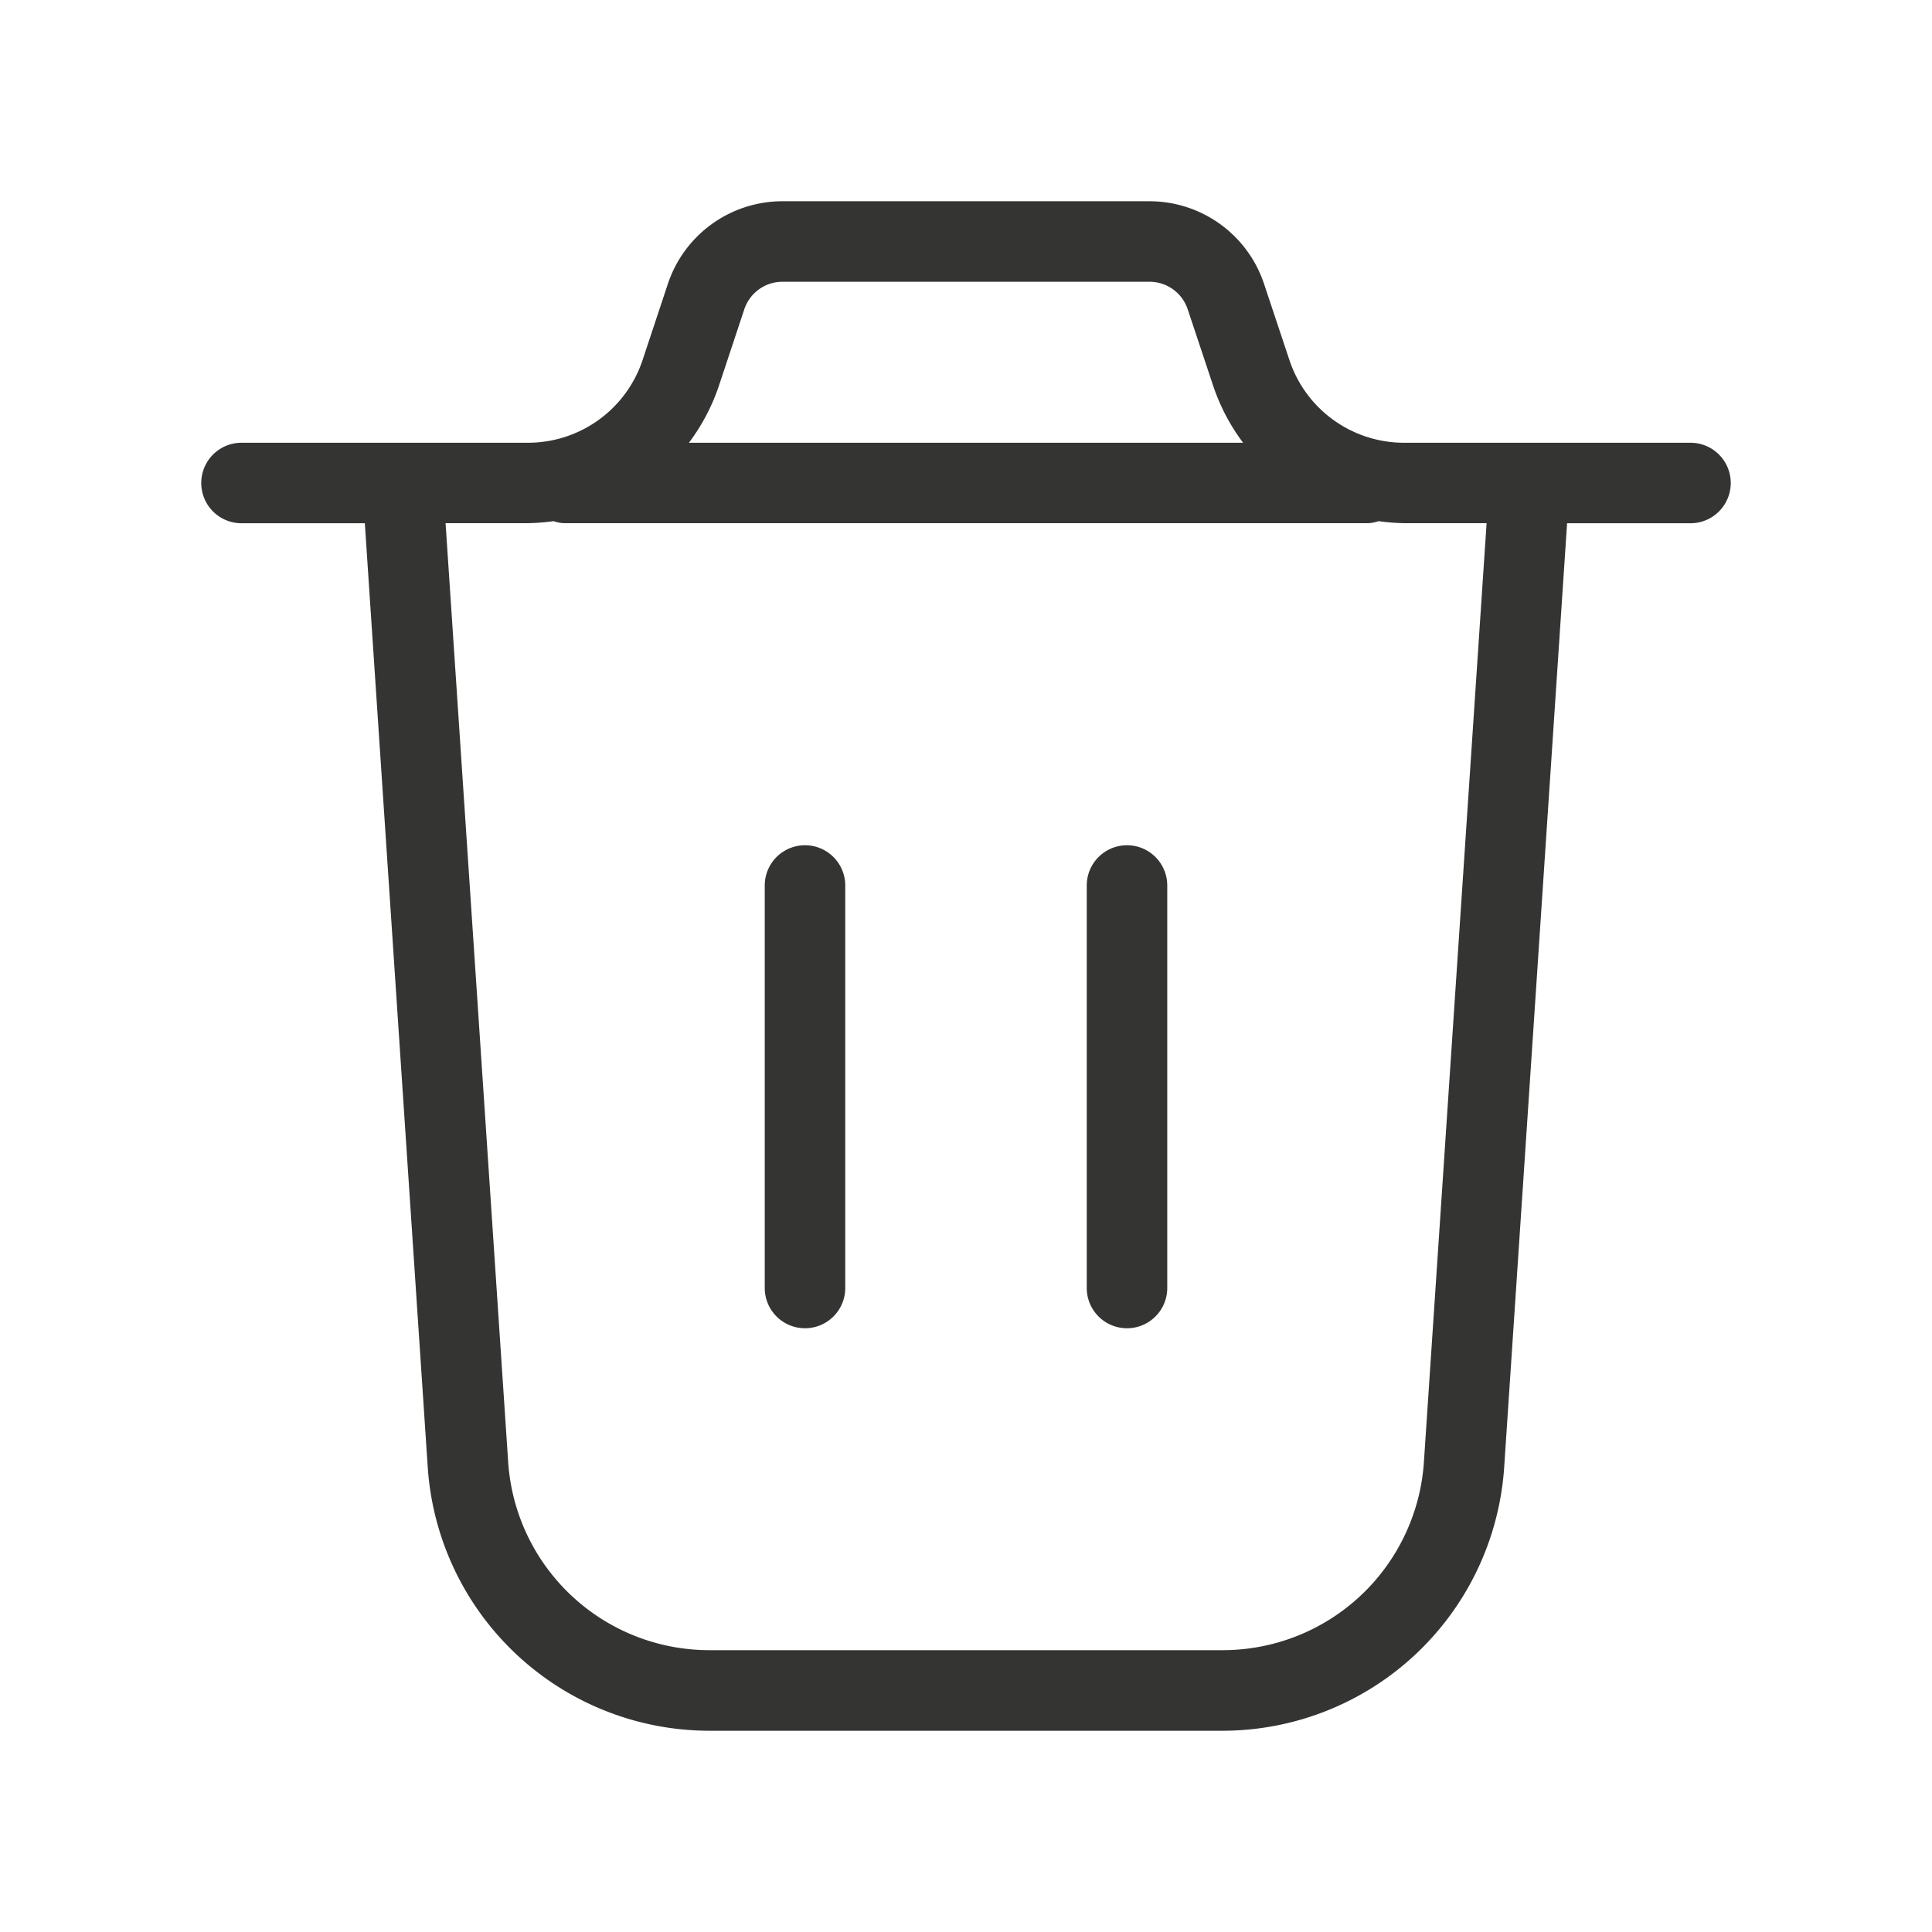 <svg xmlns="http://www.w3.org/2000/svg" width="24" height="24" viewBox="0 0 24 24">
  <g id="Group_48221" data-name="Group 48221" transform="translate(1519 -3367)">
    <rect id="Path" width="24" height="24" transform="translate(-1519 3367)" fill="rgba(255,255,255,0)"/>
    <path id="trash-Light_1_" d="M656,354.5h-3.559a1.5,1.5,0,0,1-1.423-1.026l-.316-.949a1.5,1.5,0,0,0-1.423-1.025H644.72a1.5,1.5,0,0,0-1.423,1.025l-.315.949a1.5,1.5,0,0,1-1.423,1.026H638a.5.5,0,0,0,0,1h1.532l.782,11.733a3.509,3.509,0,0,0,3.492,3.267h6.387a3.509,3.509,0,0,0,3.492-3.267l.782-11.733H656a.5.5,0,0,0,0-1Zm-11.754-1.658a.5.5,0,0,1,.475-.342h4.559a.5.5,0,0,1,.474.342l.316.949a2.51,2.51,0,0,0,.372.709h-6.884a2.512,2.512,0,0,0,.373-.709Zm8.442,14.324a2.505,2.505,0,0,1-2.494,2.333h-6.387a2.505,2.505,0,0,1-2.494-2.333l-.778-11.667h1.024a2.573,2.573,0,0,0,.317-.025.471.471,0,0,0,.125.025h10a.479.479,0,0,0,.125-.025,2.541,2.541,0,0,0,.317.025h1.024ZM649.5,360v5a.5.5,0,0,1-1,0v-5a.5.5,0,0,1,1,0Zm-4,0v5a.5.5,0,0,1-1,0v-5a.5.5,0,0,1,1,0Z" transform="translate(-2154 3018)" fill="#343433"/>
  </g>
</svg>
